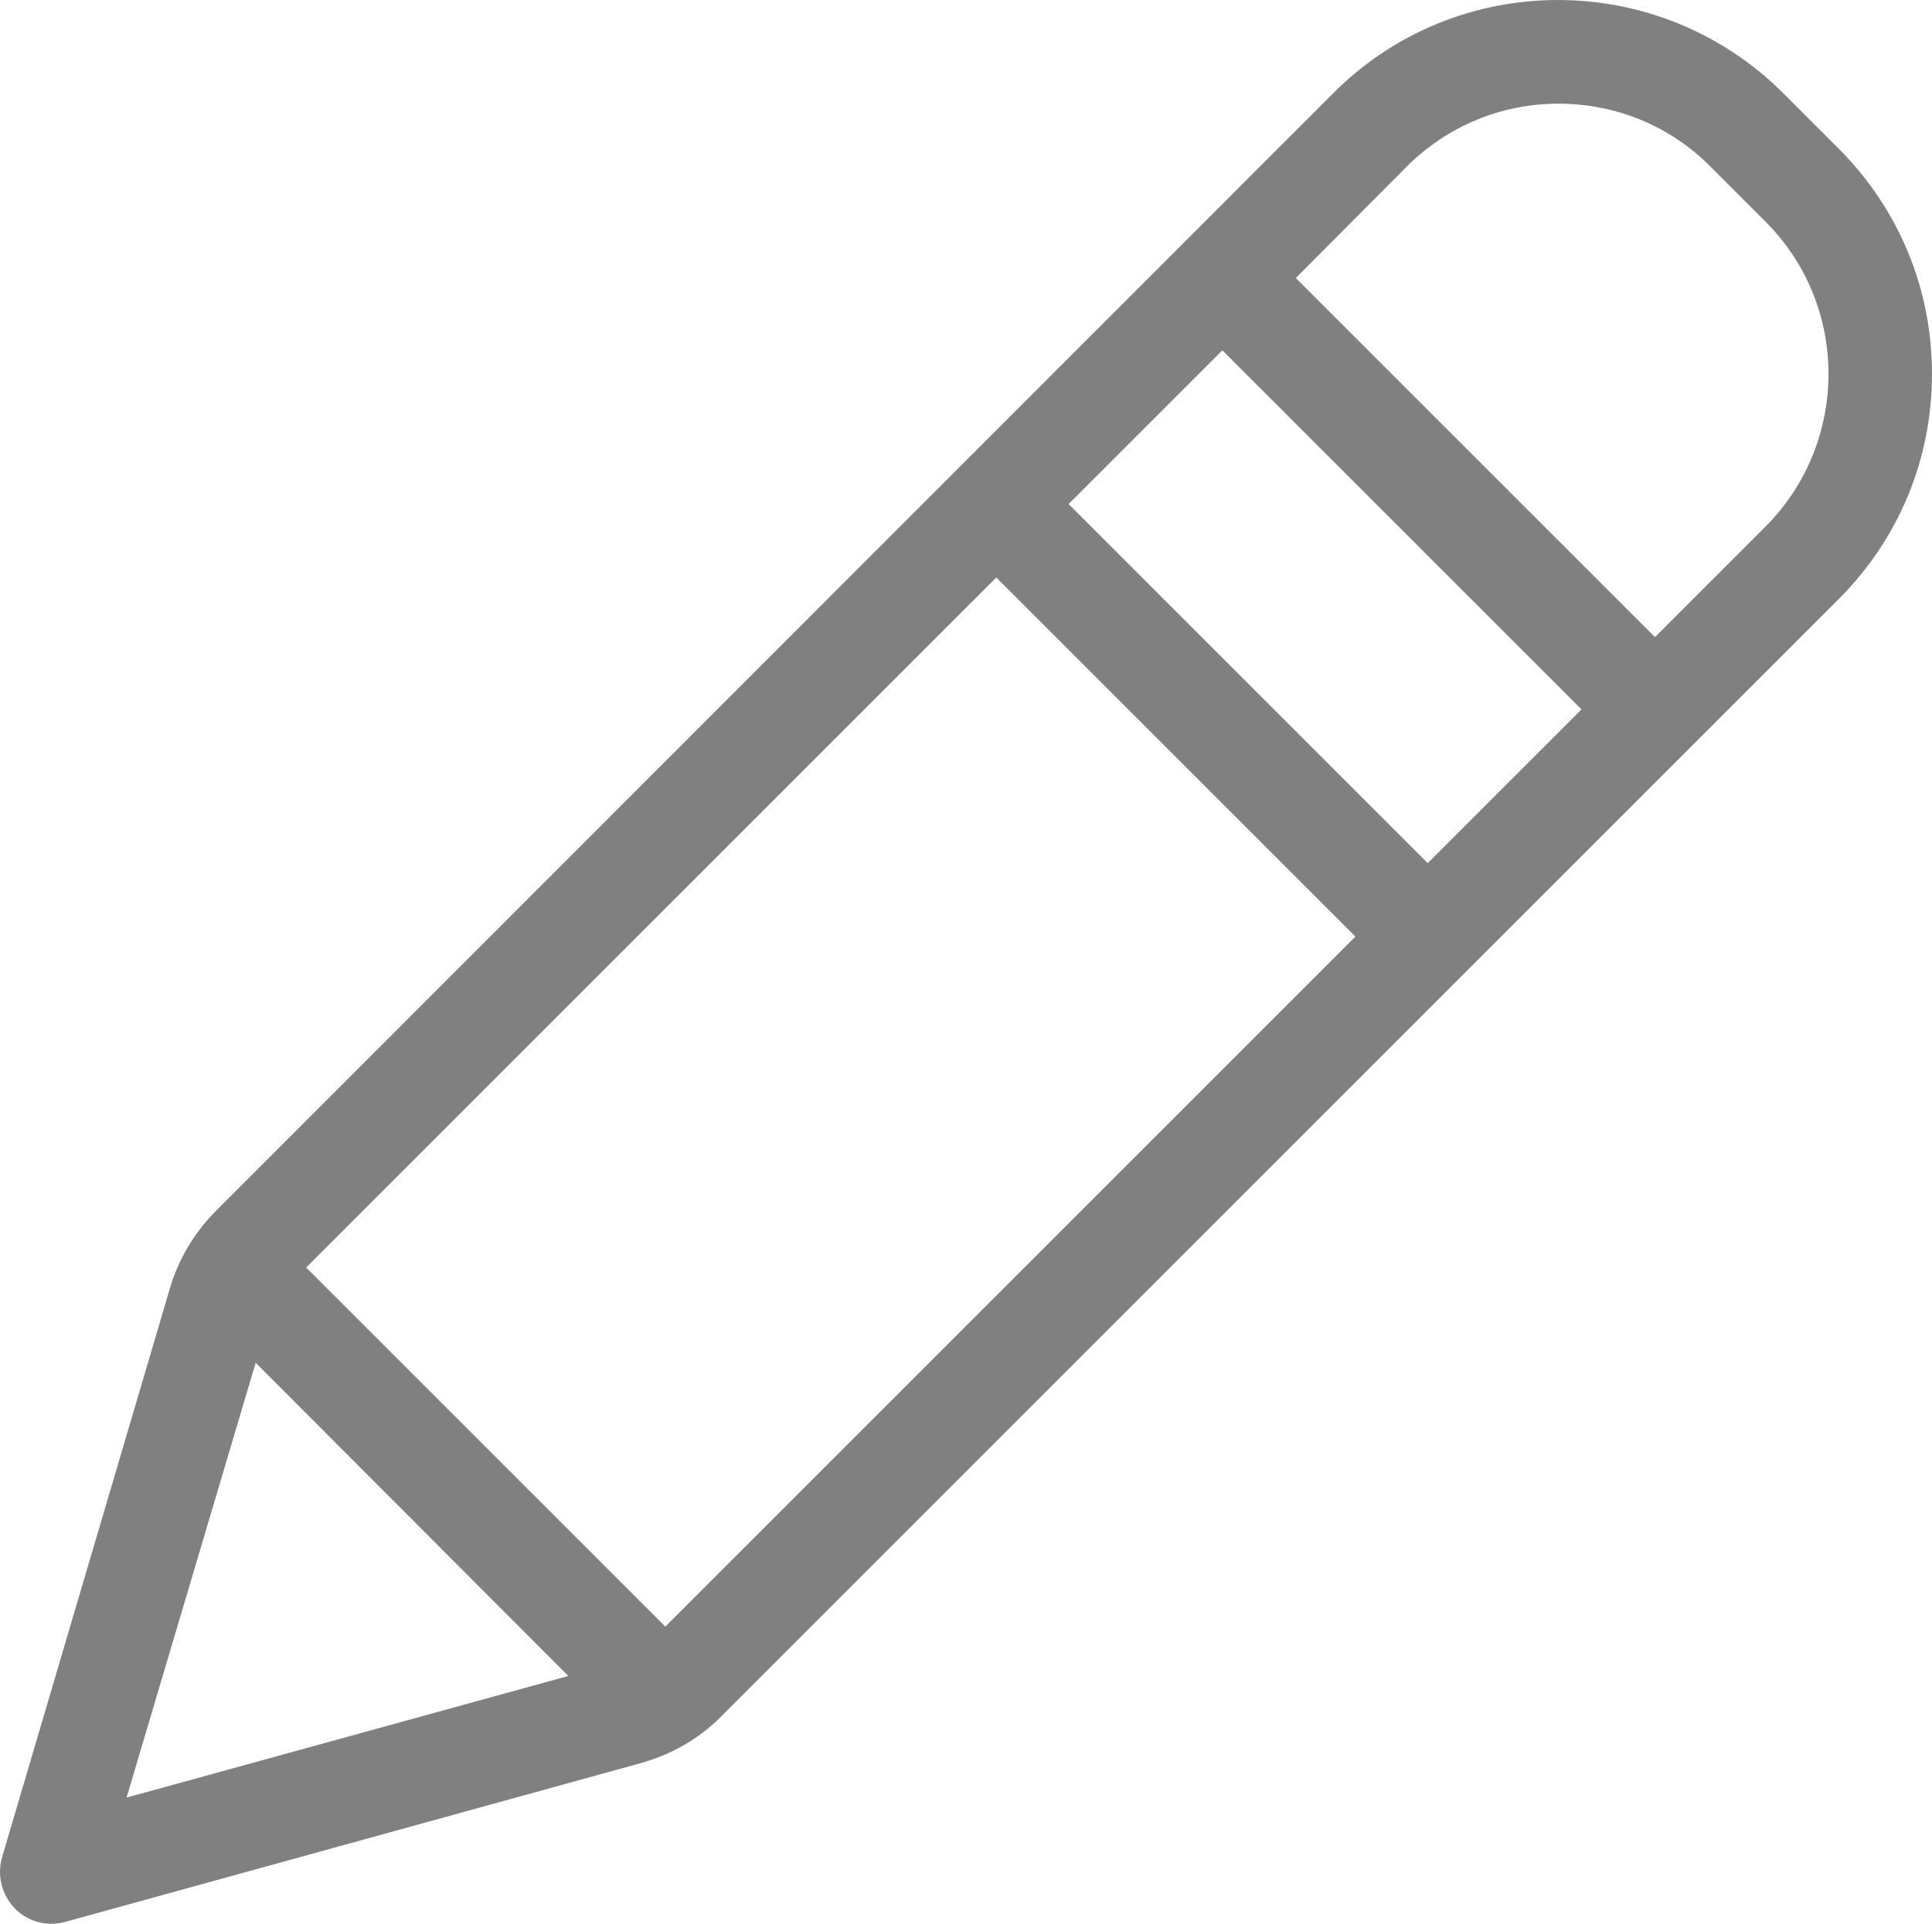 <?xml version="1.0" encoding="UTF-8"?>
<svg id="_레이어_1" data-name="레이어 1" xmlns="http://www.w3.org/2000/svg" viewBox="0 0 789.28 786.03">
  <defs>
    <style>
      .cls-1 {
        fill: gray;
        stroke-width: 0px;
      }
    </style>
  </defs>
  <path class="cls-1" d="M20.77,786.03c1.88,0,3.75-.23,5.62-.7l235.31-64.92c12.66-3.52,24.14-10.08,33.28-19.45l456.09-456.09c24.61-24.61,38.2-57.19,38.2-92.11s-13.59-67.5-38.2-92.11l-22.5-22.5c-50.86-50.86-133.36-50.86-183.98,0L88.27,494.7c-8.91,8.91-15.47,19.92-18.98,32.11L.85,758.84c-2.11,7.27-.23,15.23,5.16,20.86,3.75,3.98,9.38,6.33,14.77,6.33h0ZM271.79,664.62l-146.72-146.72L407.02,235.95l146.72,146.72-281.95,281.95ZM436.56,205.95l62.81-62.81,146.72,146.72-62.81,62.81-146.72-146.72ZM574.61,68.14c16.64-16.64,38.67-25.78,62.11-25.78s45.7,9.14,62.11,25.78l22.5,22.5c34.22,34.22,34.22,90,0,124.45l-45.23,45.23-146.72-146.72,45.24-45.46ZM104.45,556.81l127.73,127.97-180.47,49.69,52.74-177.66Z"/>
</svg>